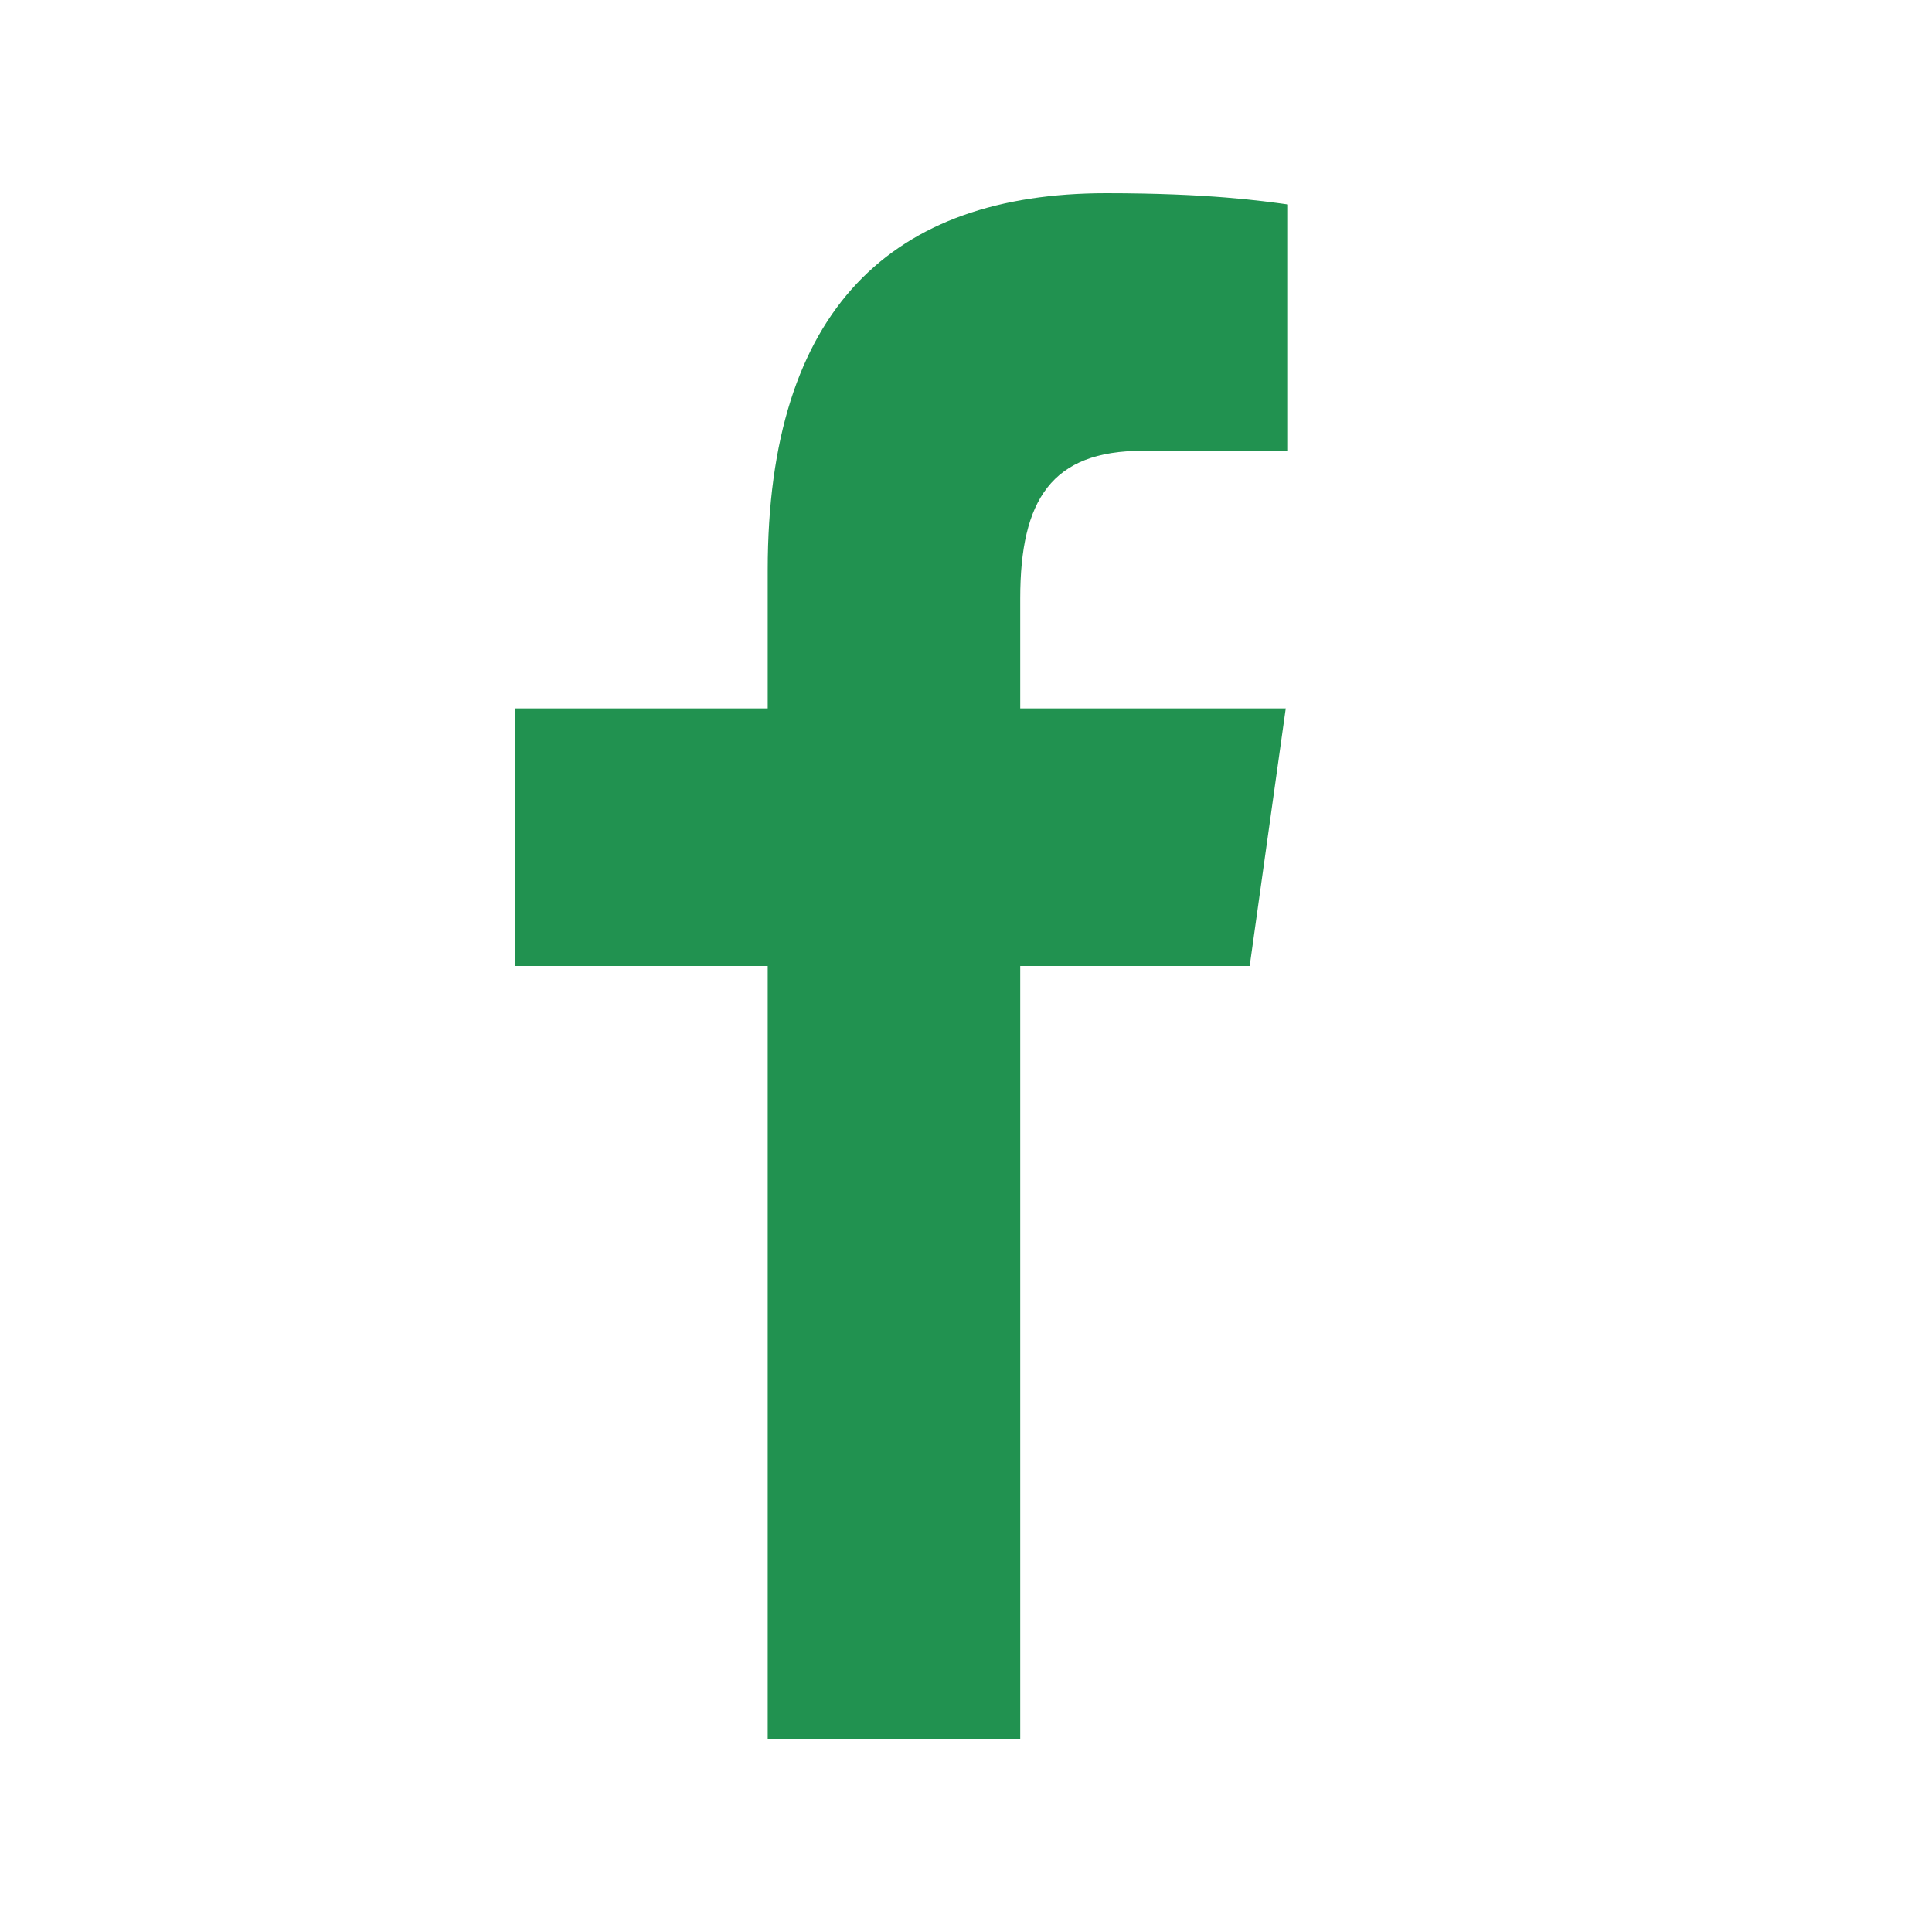 <svg width="30" height="30" viewBox="0 0 30 30" fill="none" xmlns="http://www.w3.org/2000/svg">
<path d="M11.921 27V15H8V11H11.921V8.852C11.921 4.785 13.863 3 17.177 3C18.764 3 19.603 3.12 20 3.175V7H17.74C16.334 7 15.842 7.757 15.842 9.291V11H19.965L19.405 15H15.842V27H11.921Z" fill="#219250"/>
</svg>
